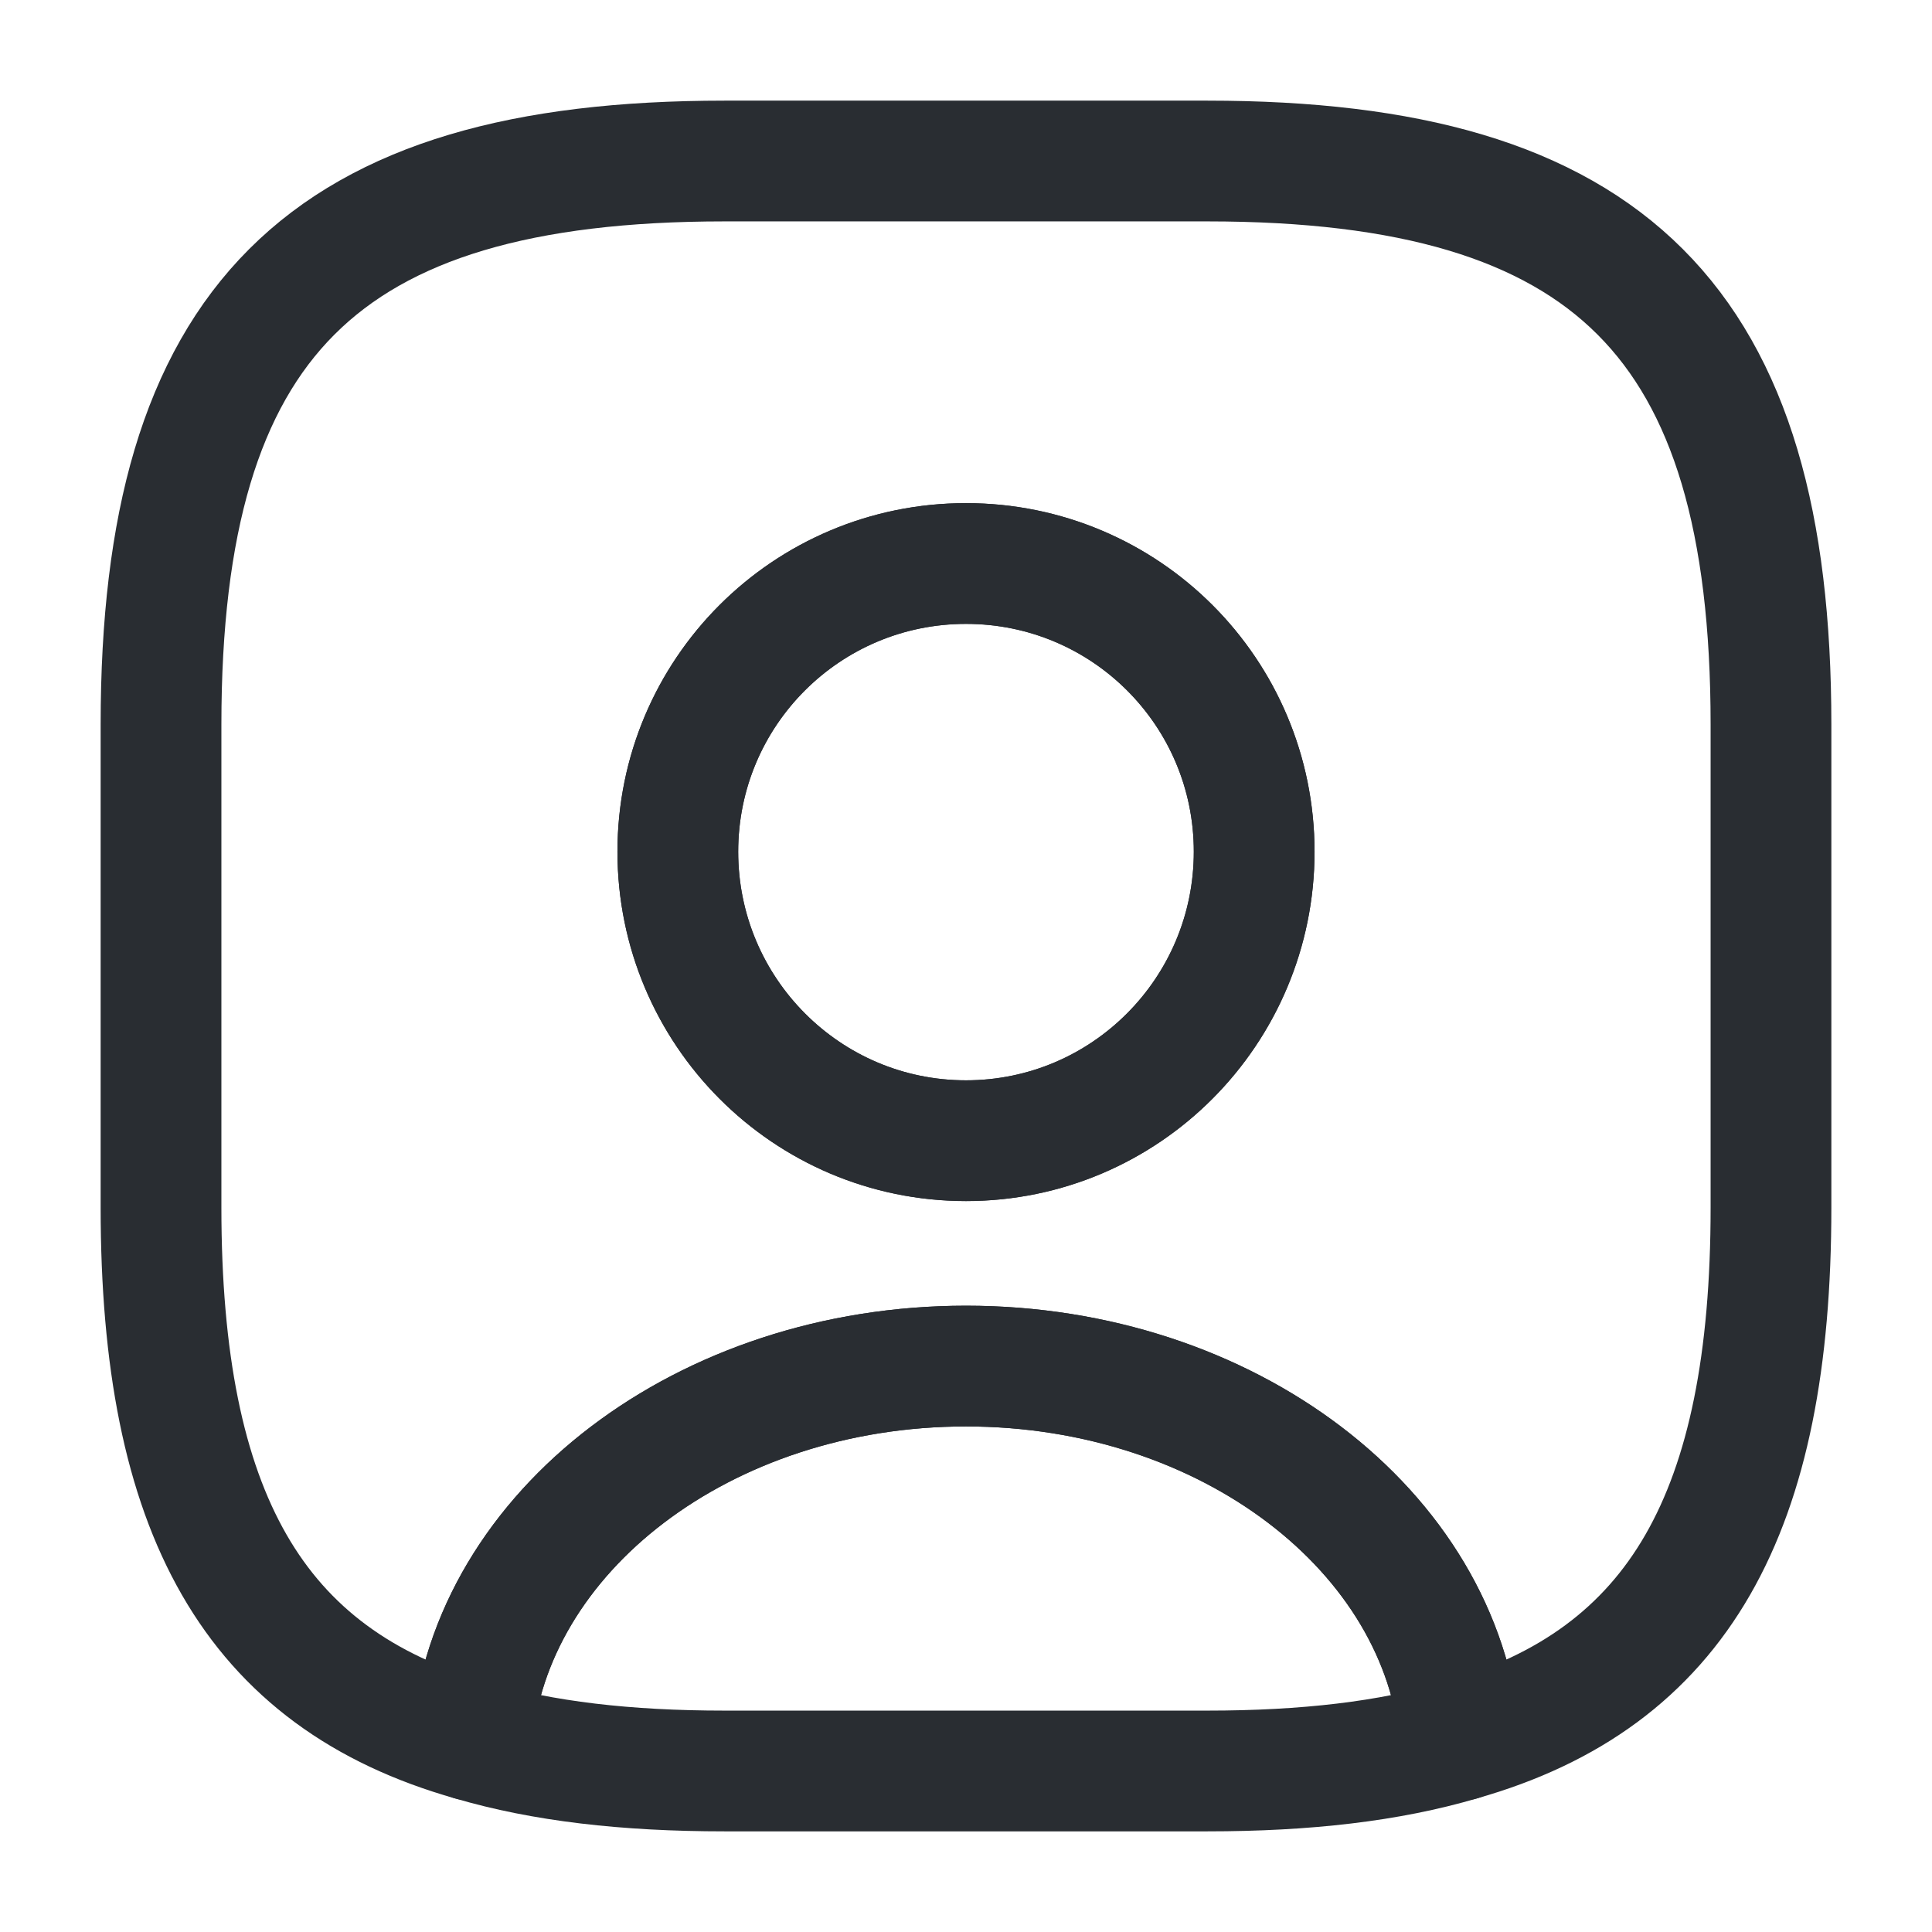 <svg width="38" height="38" viewBox="0 0 38 38" fill="none" xmlns="http://www.w3.org/2000/svg">
<path d="M28.722 34.231C27.328 34.643 25.682 34.833 23.75 34.833H14.25C12.318 34.833 10.672 34.643 9.278 34.231C9.627 30.114 13.854 26.869 19 26.869C24.146 26.869 28.373 30.114 28.722 34.231Z" stroke="#292D32" stroke-width="2.375" stroke-linecap="round" stroke-linejoin="round"/>
<path d="M23.75 3.167H14.25C6.333 3.167 3.167 6.333 3.167 14.25V23.75C3.167 29.735 4.971 33.012 9.278 34.231C9.627 30.115 13.854 26.869 19 26.869C24.146 26.869 28.373 30.115 28.721 34.231C33.028 33.012 34.833 29.735 34.833 23.75V14.25C34.833 6.333 31.666 3.167 23.75 3.167ZM19 22.436C15.865 22.436 13.332 19.887 13.332 16.752C13.332 13.617 15.865 11.083 19 11.083C22.135 11.083 24.668 13.617 24.668 16.752C24.668 19.887 22.135 22.436 19 22.436Z" stroke="#292D32" stroke-width="2.375" stroke-linecap="round" stroke-linejoin="round"/>
<path d="M24.668 16.752C24.668 19.887 22.135 22.436 19 22.436C15.865 22.436 13.332 19.887 13.332 16.752C13.332 13.617 15.865 11.084 19 11.084C22.135 11.084 24.668 13.617 24.668 16.752Z" stroke="#292D32" stroke-width="2.375" stroke-linecap="round" stroke-linejoin="round"/>
</svg>
